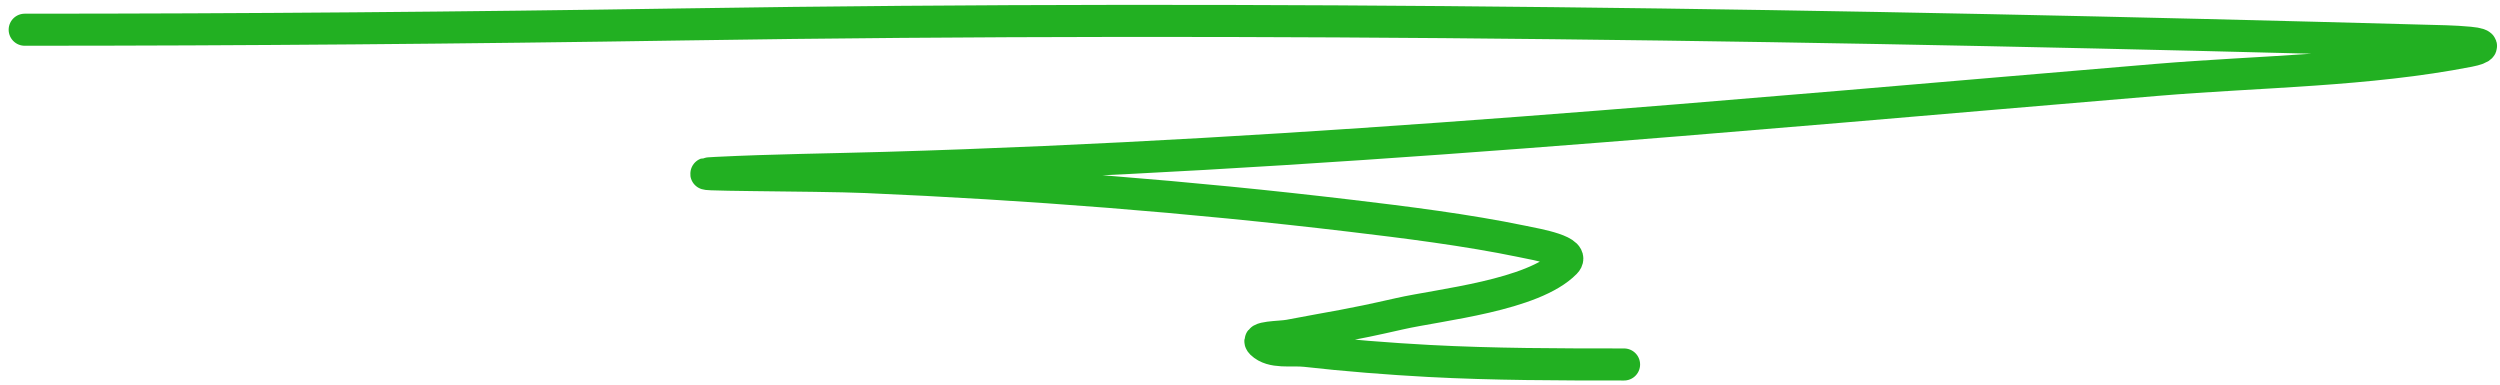 <svg width="234" height="36" viewBox="0 0 234 36" fill="none" xmlns="http://www.w3.org/2000/svg">
<path d="M2.31 2.782C22.893 2.782 43.456 2.606 64.037 2.285C118.261 1.438 172.518 2.319 226.726 3.805C228.2 3.845 229.678 3.858 231.147 3.998C232.76 4.152 232.414 4.513 231.092 4.772C221.588 6.63 211.472 6.675 201.858 7.479C162.207 10.799 122.675 14.557 82.881 15.713C77.608 15.867 72.319 15.92 67.048 16.183C62.383 16.416 76.39 16.369 81.057 16.57C96.198 17.222 111.321 18.401 126.371 20.19C131.504 20.8 137.305 21.525 142.452 22.593C143.929 22.9 147.568 23.504 146.514 24.583C143.506 27.662 134.785 28.506 131.013 29.363C125.926 30.52 125.269 30.53 120.68 31.408C119.797 31.576 117.433 31.505 118.082 32.126C119.095 33.095 120.834 32.686 122.227 32.844C125.869 33.259 130.107 33.591 133.721 33.784C139.816 34.109 145.912 34.115 152.013 34.115" stroke="#22B022" stroke-width="3" stroke-linecap="round"/>
</svg>

